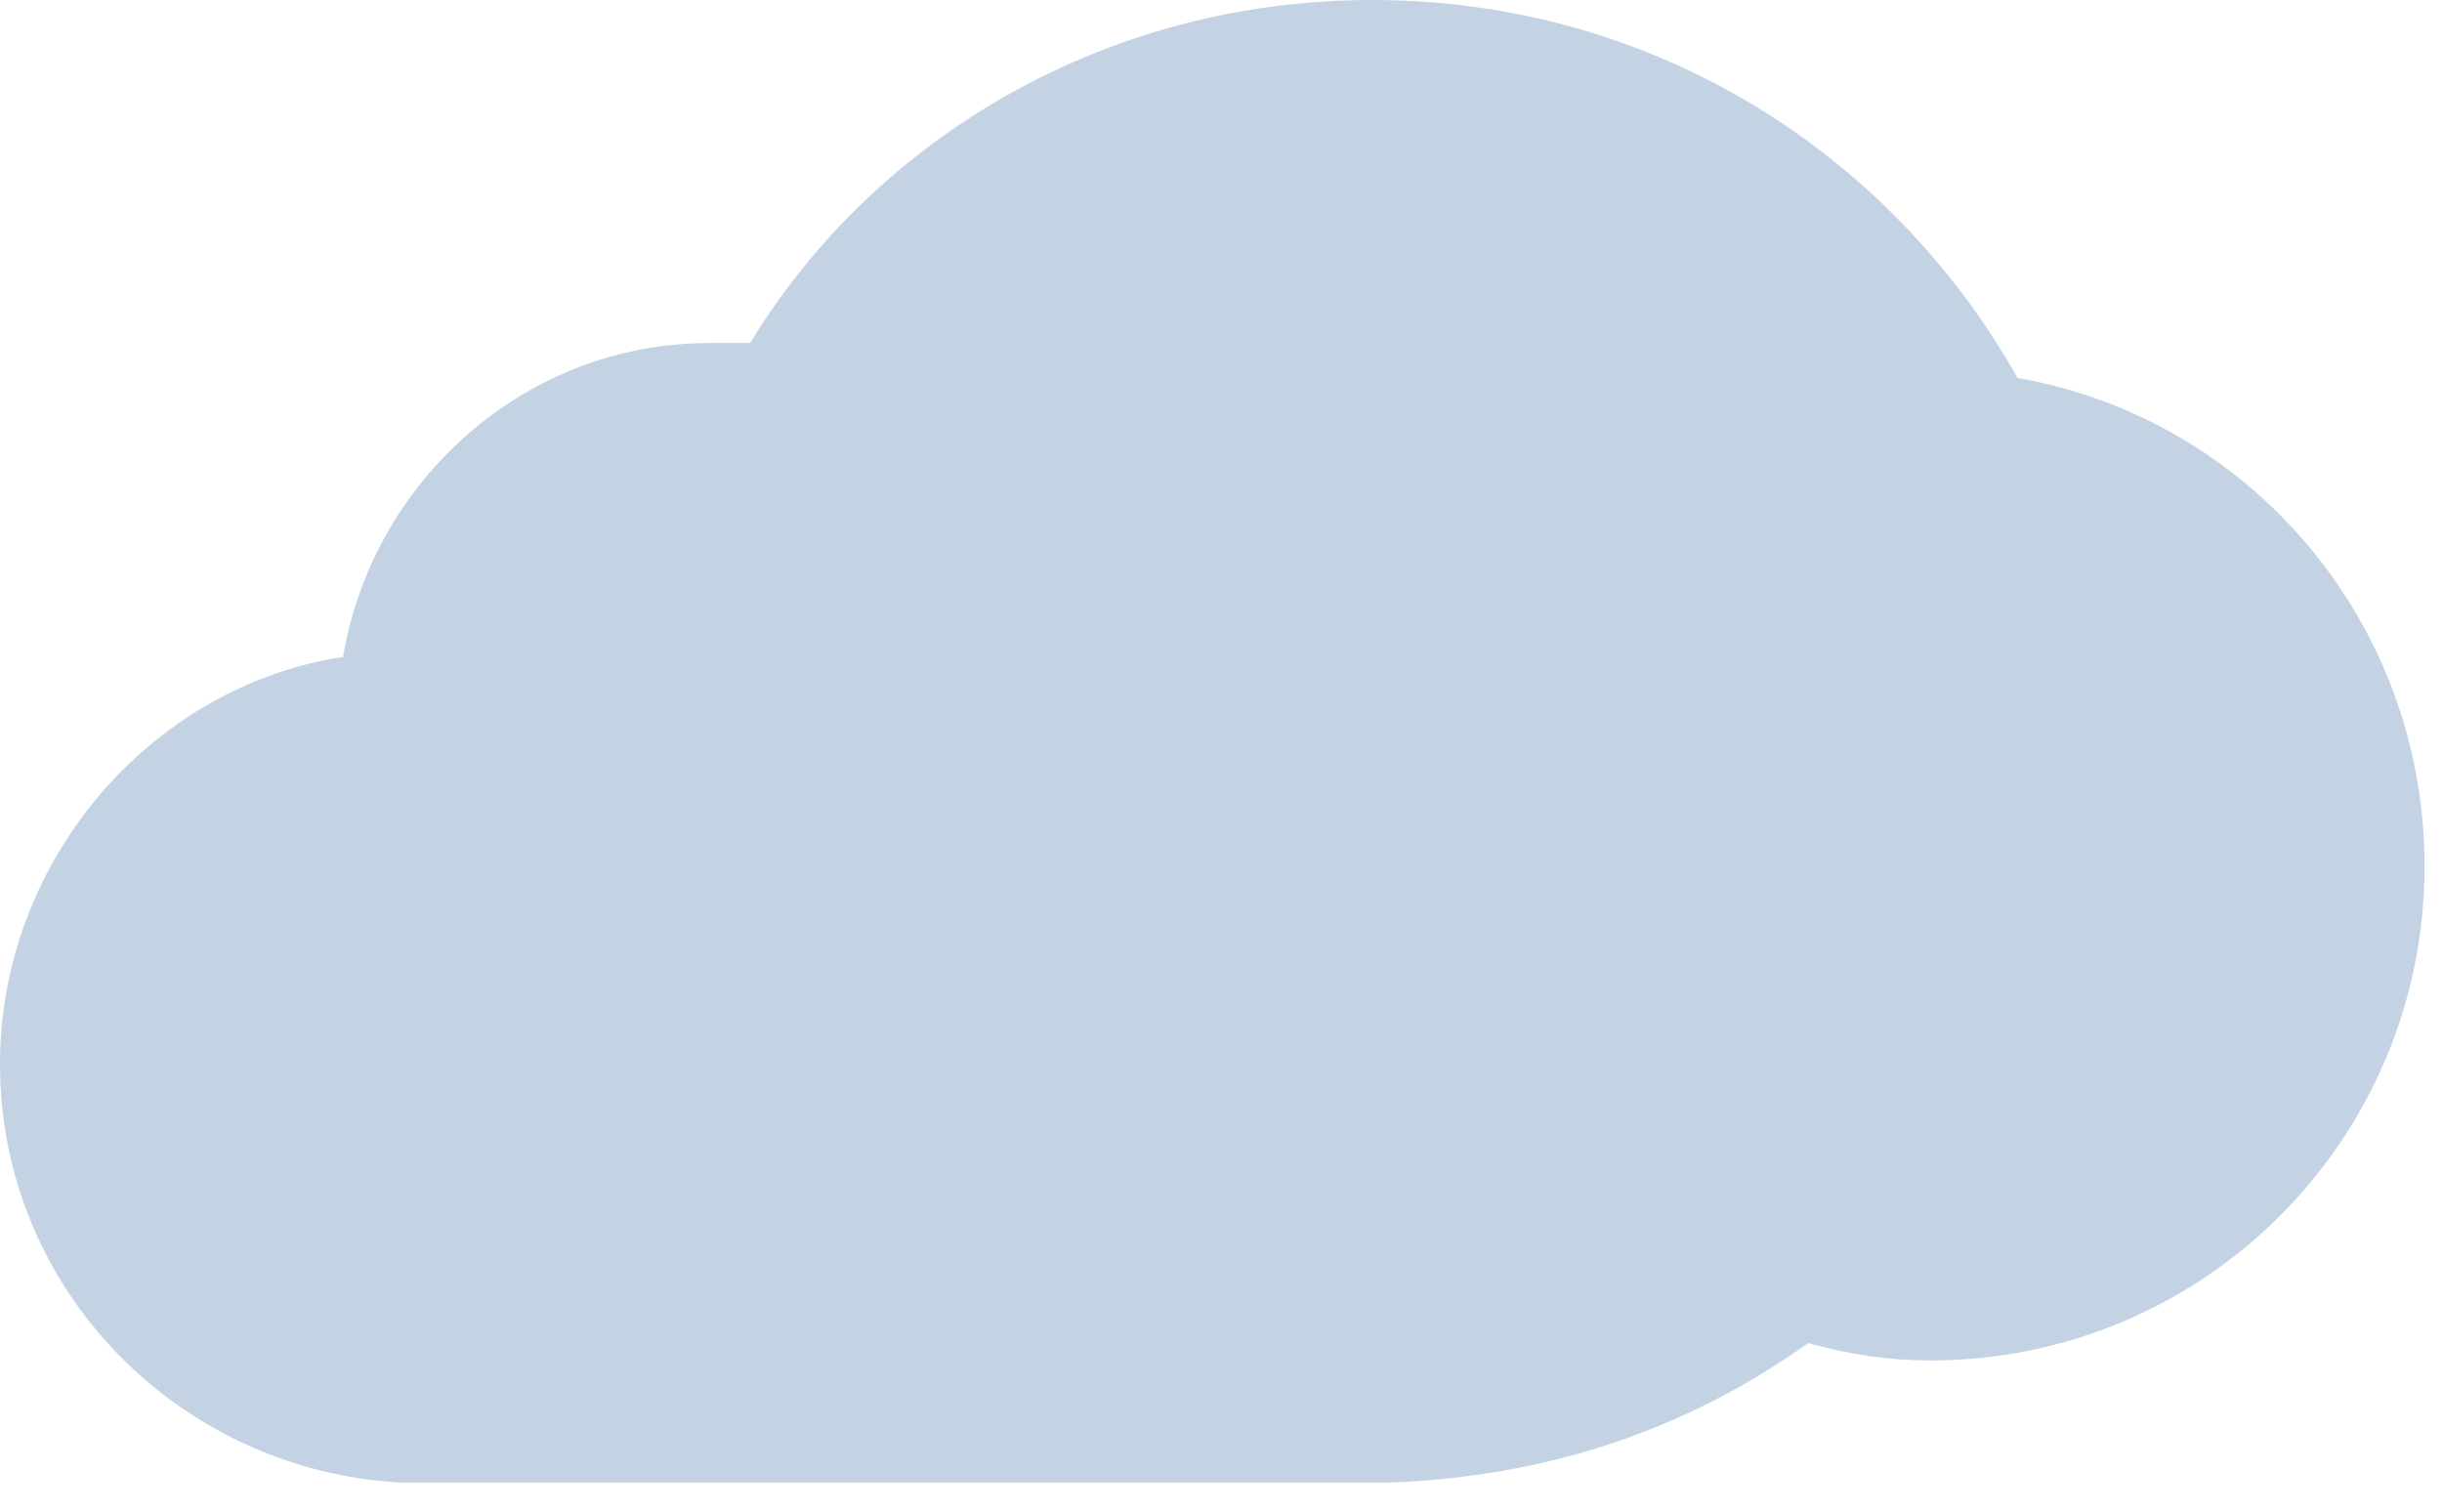 <svg width="42" height="26" viewBox="0 0 42 26" fill="none" xmlns="http://www.w3.org/2000/svg">
    <path d="M34.7 6.5C32.5 2.6 28.4 0 23.6 0C19.1 0 15.1 2.3 12.9 5.9C12.7 5.9 12.4 5.9 12.2 5.9C9 5.9 6.4 8.3 5.9 11.3C2.6 11.8 0 14.8 0 18.3C0 22.2 3.1 25.3 6.9 25.5H23.9C26.6 25.4 29 24.6 31.1 23.1C31.8 23.3 32.5 23.4 33.2 23.4C37.9 23.4 41.7 19.6 41.7 14.9C41.7 10.7 38.7 7.2 34.7 6.5Z" fill="#C4D3E4"/>
</svg>
